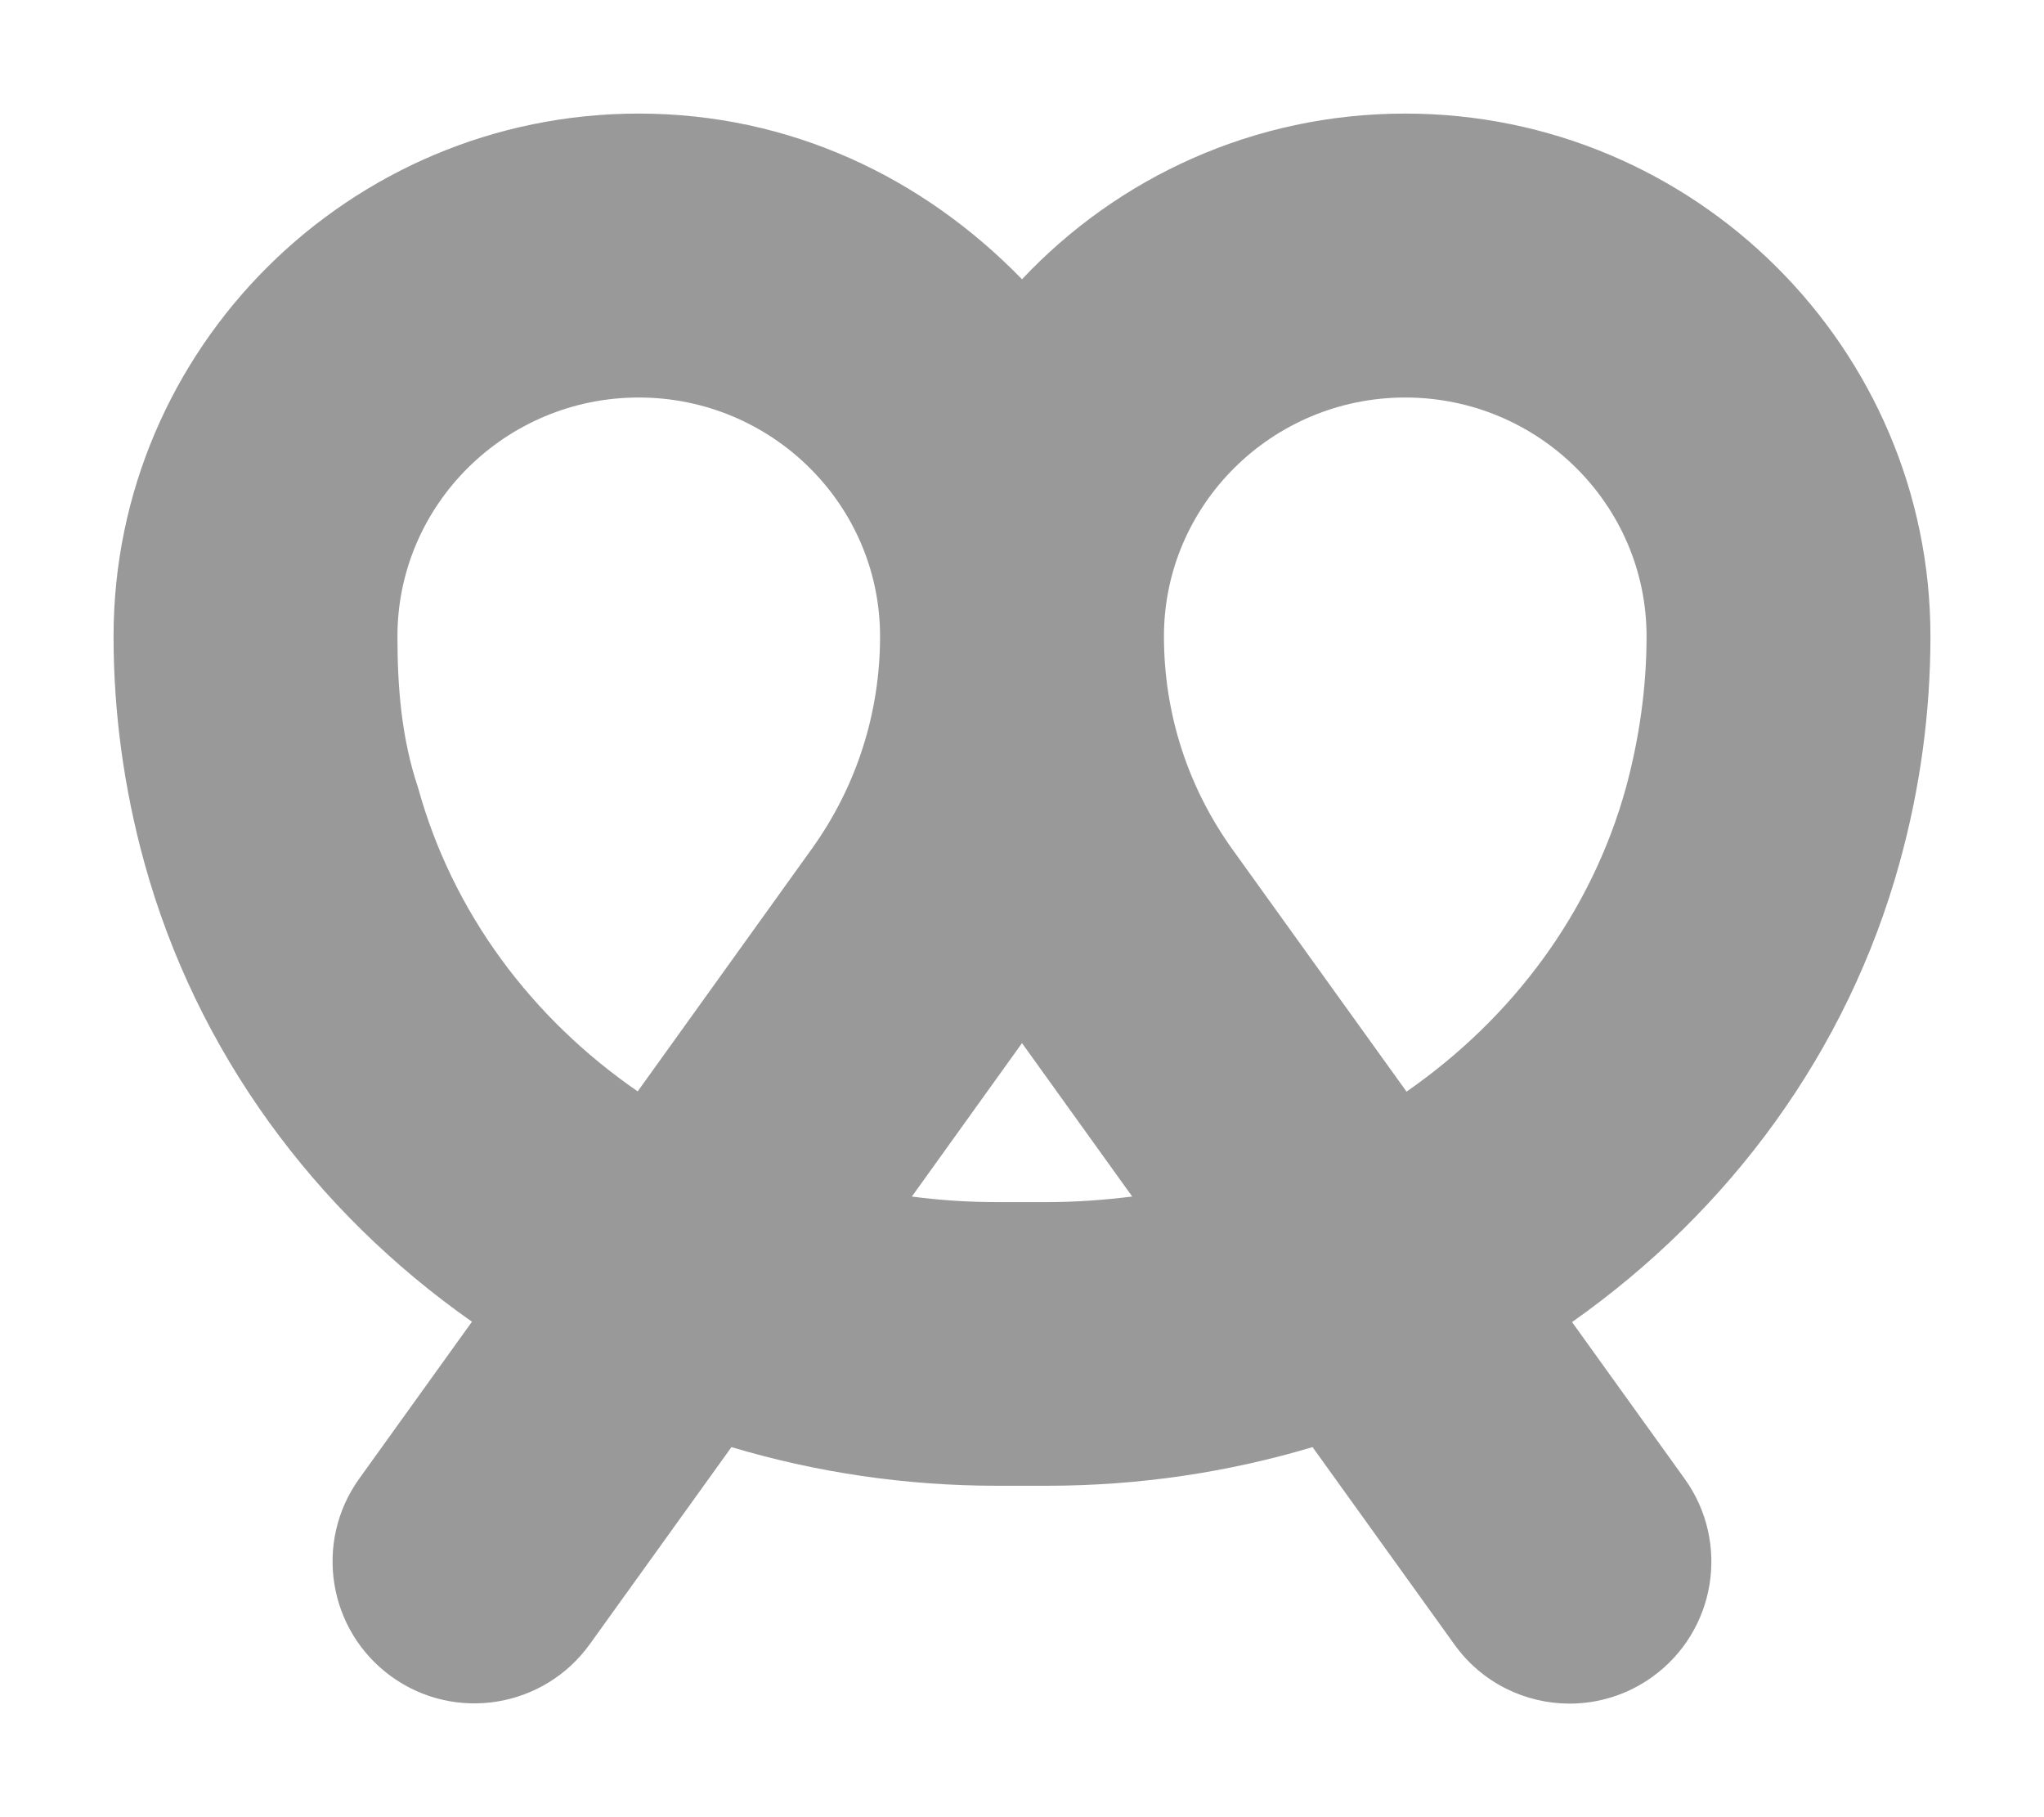 <svg fill="currentColor" xmlns="http://www.w3.org/2000/svg" viewBox="0 0 576 512"><!--! Font Awesome Pro 6.1.1 by @fontawesome - https://fontawesome.com License - https://fontawesome.com/license (Commercial License) Copyright 2022 Fonticons, Inc. --><defs><style>.fa-secondary{opacity:.4}</style></defs><path class="fa-secondary" d="M535.3 243.1C541.1 222.2 544 200.7 544 179.3C544 98.09 477.6 32 396 32C353.4 32 315 49.97 288 78.69C260.1 49.97 222.6 32 180 32C98.41 32 32 98.09 32 179.3c0 21.38 2.906 42.83 8.688 63.8c14.69 53.25 48 98.23 92.31 129.3l-31.75 44.2c-12.91 17.94-8.812 42.94 9.125 55.83c17.91 12.86 42.88 8.797 55.81-9.141l39.94-55.56c23.72 7.094 48.88 10.89 74.75 10.89h14.25c25.88 0 51.03-3.797 74.75-10.89l39.94 55.56C417.6 474.2 429.9 480 442.3 480c8.094 0 16.25-2.438 23.31-7.516c17.94-12.89 22.03-37.89 9.125-55.83L443 372.5C487.3 341.3 520.6 296.4 535.3 243.1zM228.6 239.4L179.7 307.5C149.8 286.9 127.5 257.1 117.8 221.9C113.1 207.9 112 193.5 112 179.3C112 142.2 142.5 112 180 112S248 142.2 248 179.3C248 201 241.3 221.8 228.6 239.4zM295.1 338.7H280.9c-8.094 0-16.09-.531-23.94-1.562L288 293.9l31.06 43.23C311.2 338.1 303.2 338.7 295.1 338.7zM458.2 221.9c-9.719 35.22-32.03 64.98-61.84 85.67l-48.97-68.13C334.7 221.8 328 201 328 179.3C328 142.2 358.5 112 396 112S464 142.2 464 179.3C464 193.5 462 207.9 458.2 221.9z"/></svg>